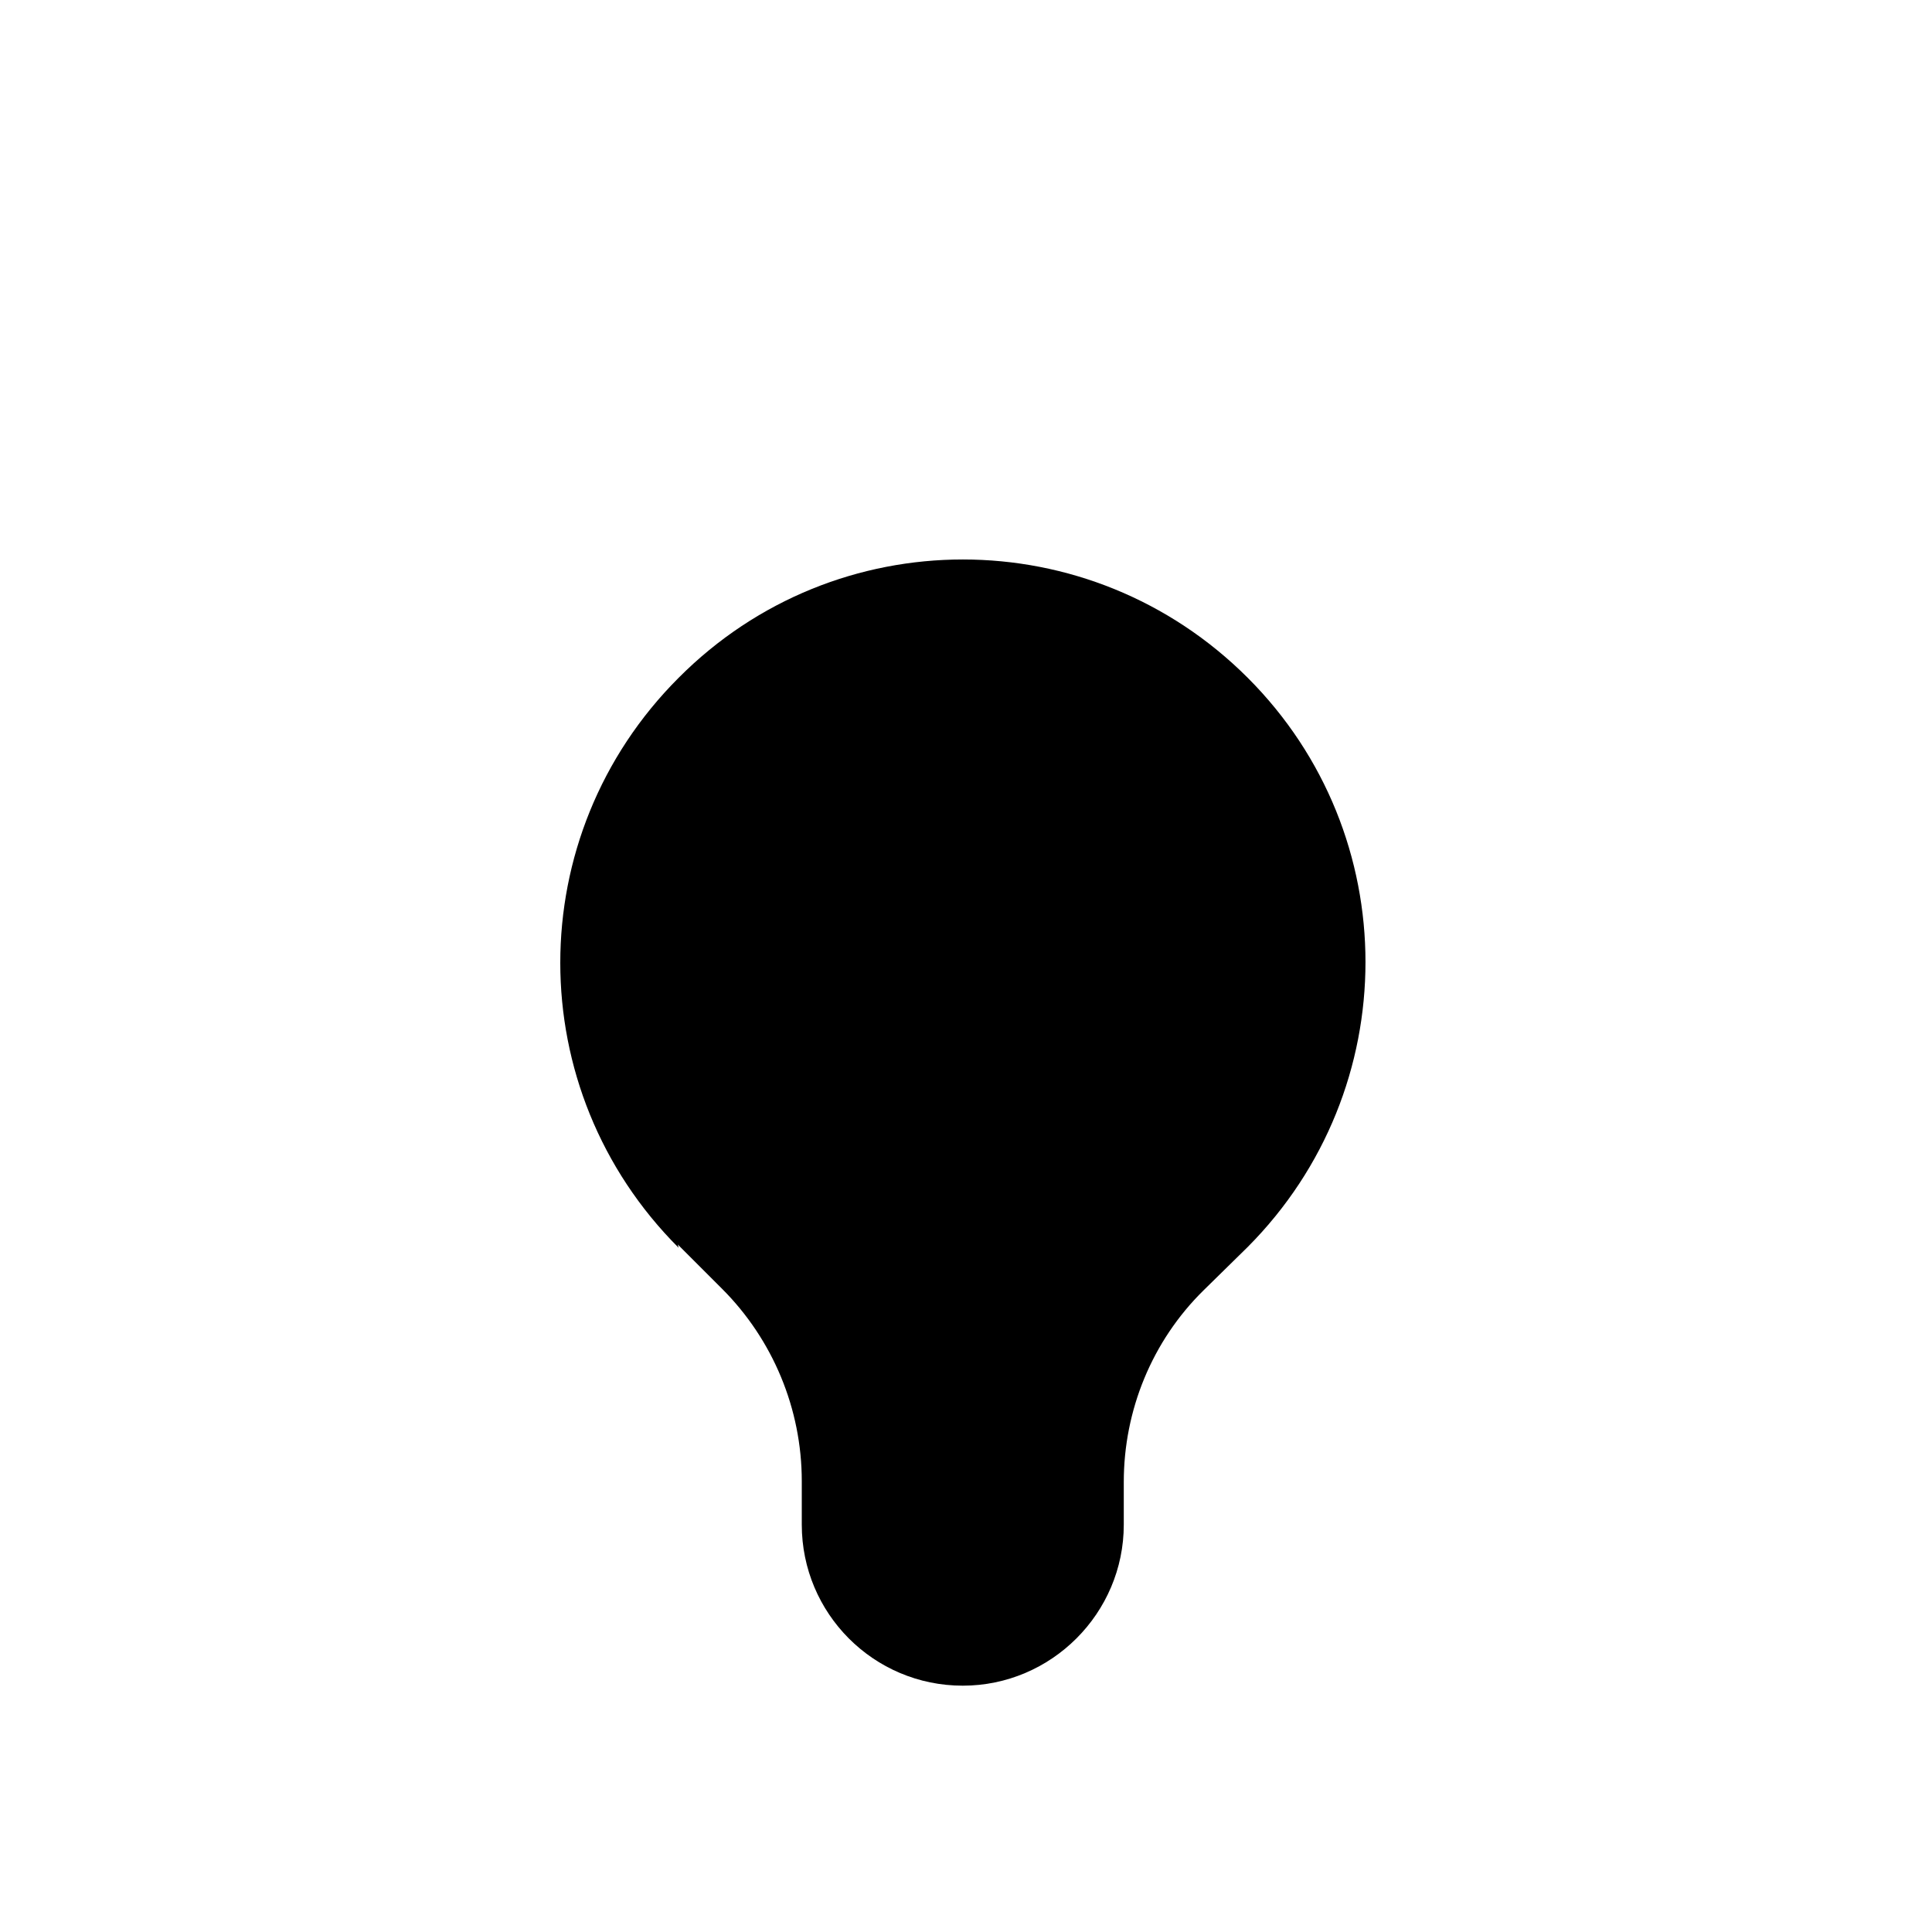 <svg viewBox="0 0 24 24" xmlns="http://www.w3.org/2000/svg" class="a"><path d="M9.66 17h4.67M11.99 3v1m6.36 1.63l-.71.7m3.34 5.65h-1m-16 0h-1m3.34-5.66l-.71-.71m2.82 9.89c-1.96-1.96-1.96-5.12 0-7.08 1.95-1.96 5.11-1.96 7.07 0 1.95 1.95 1.95 5.11 0 7.07l-.55.54c-.64.63-.99 1.49-.99 2.38v.53c0 1.1-.9 2-2 2 -1.11 0-2-.9-2-2v-.54c0-.9-.36-1.76-.99-2.39l-.55-.55Z"/></svg>